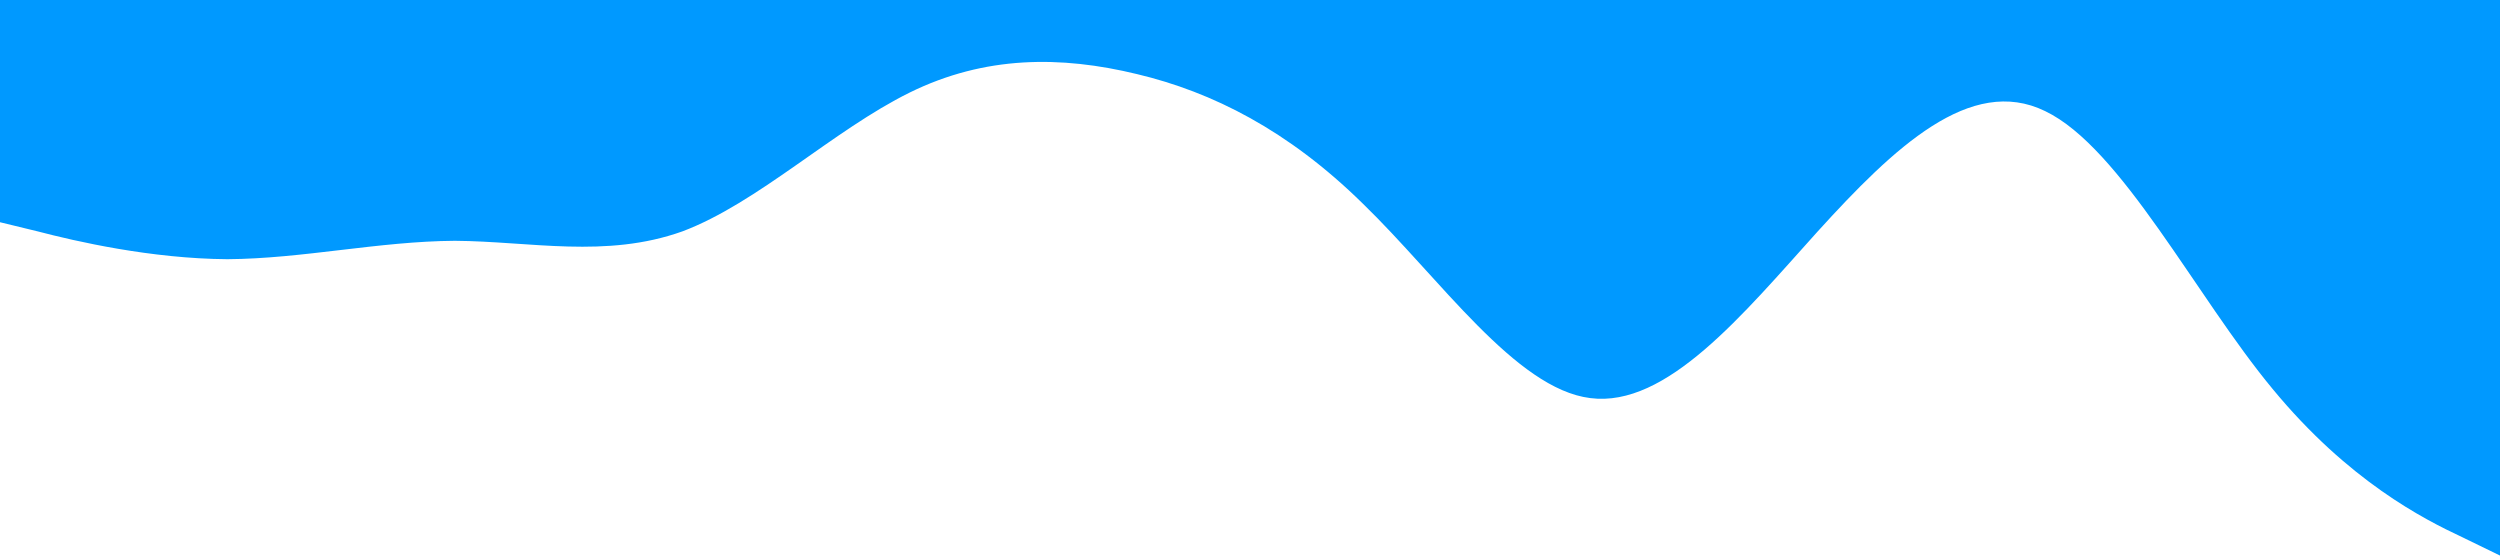 <?xml version="1.0" standalone="no"?><svg xmlns="http://www.w3.org/2000/svg" viewBox="0 0 1440 320"><path fill="#0099ff" fill-opacity="1" d="M0,128L21.8,133.3C43.6,139,87,149,131,149.3C174.5,149,218,139,262,138.7C305.5,139,349,149,393,133.3C436.4,117,480,75,524,53.3C567.3,32,611,32,655,42.7C698.2,53,742,75,785,117.3C829.1,160,873,224,916,229.3C960,235,1004,181,1047,133.3C1090.9,85,1135,43,1178,64C1221.8,85,1265,171,1309,224C1352.7,277,1396,299,1418,309.3L1440,320L1440,0L1418.2,0C1396.4,0,1353,0,1309,0C1265.5,0,1222,0,1178,0C1134.5,0,1091,0,1047,0C1003.6,0,960,0,916,0C872.7,0,829,0,785,0C741.8,0,698,0,655,0C610.9,0,567,0,524,0C480,0,436,0,393,0C349.1,0,305,0,262,0C218.2,0,175,0,131,0C87.3,0,44,0,22,0L0,0Z"></path></svg>